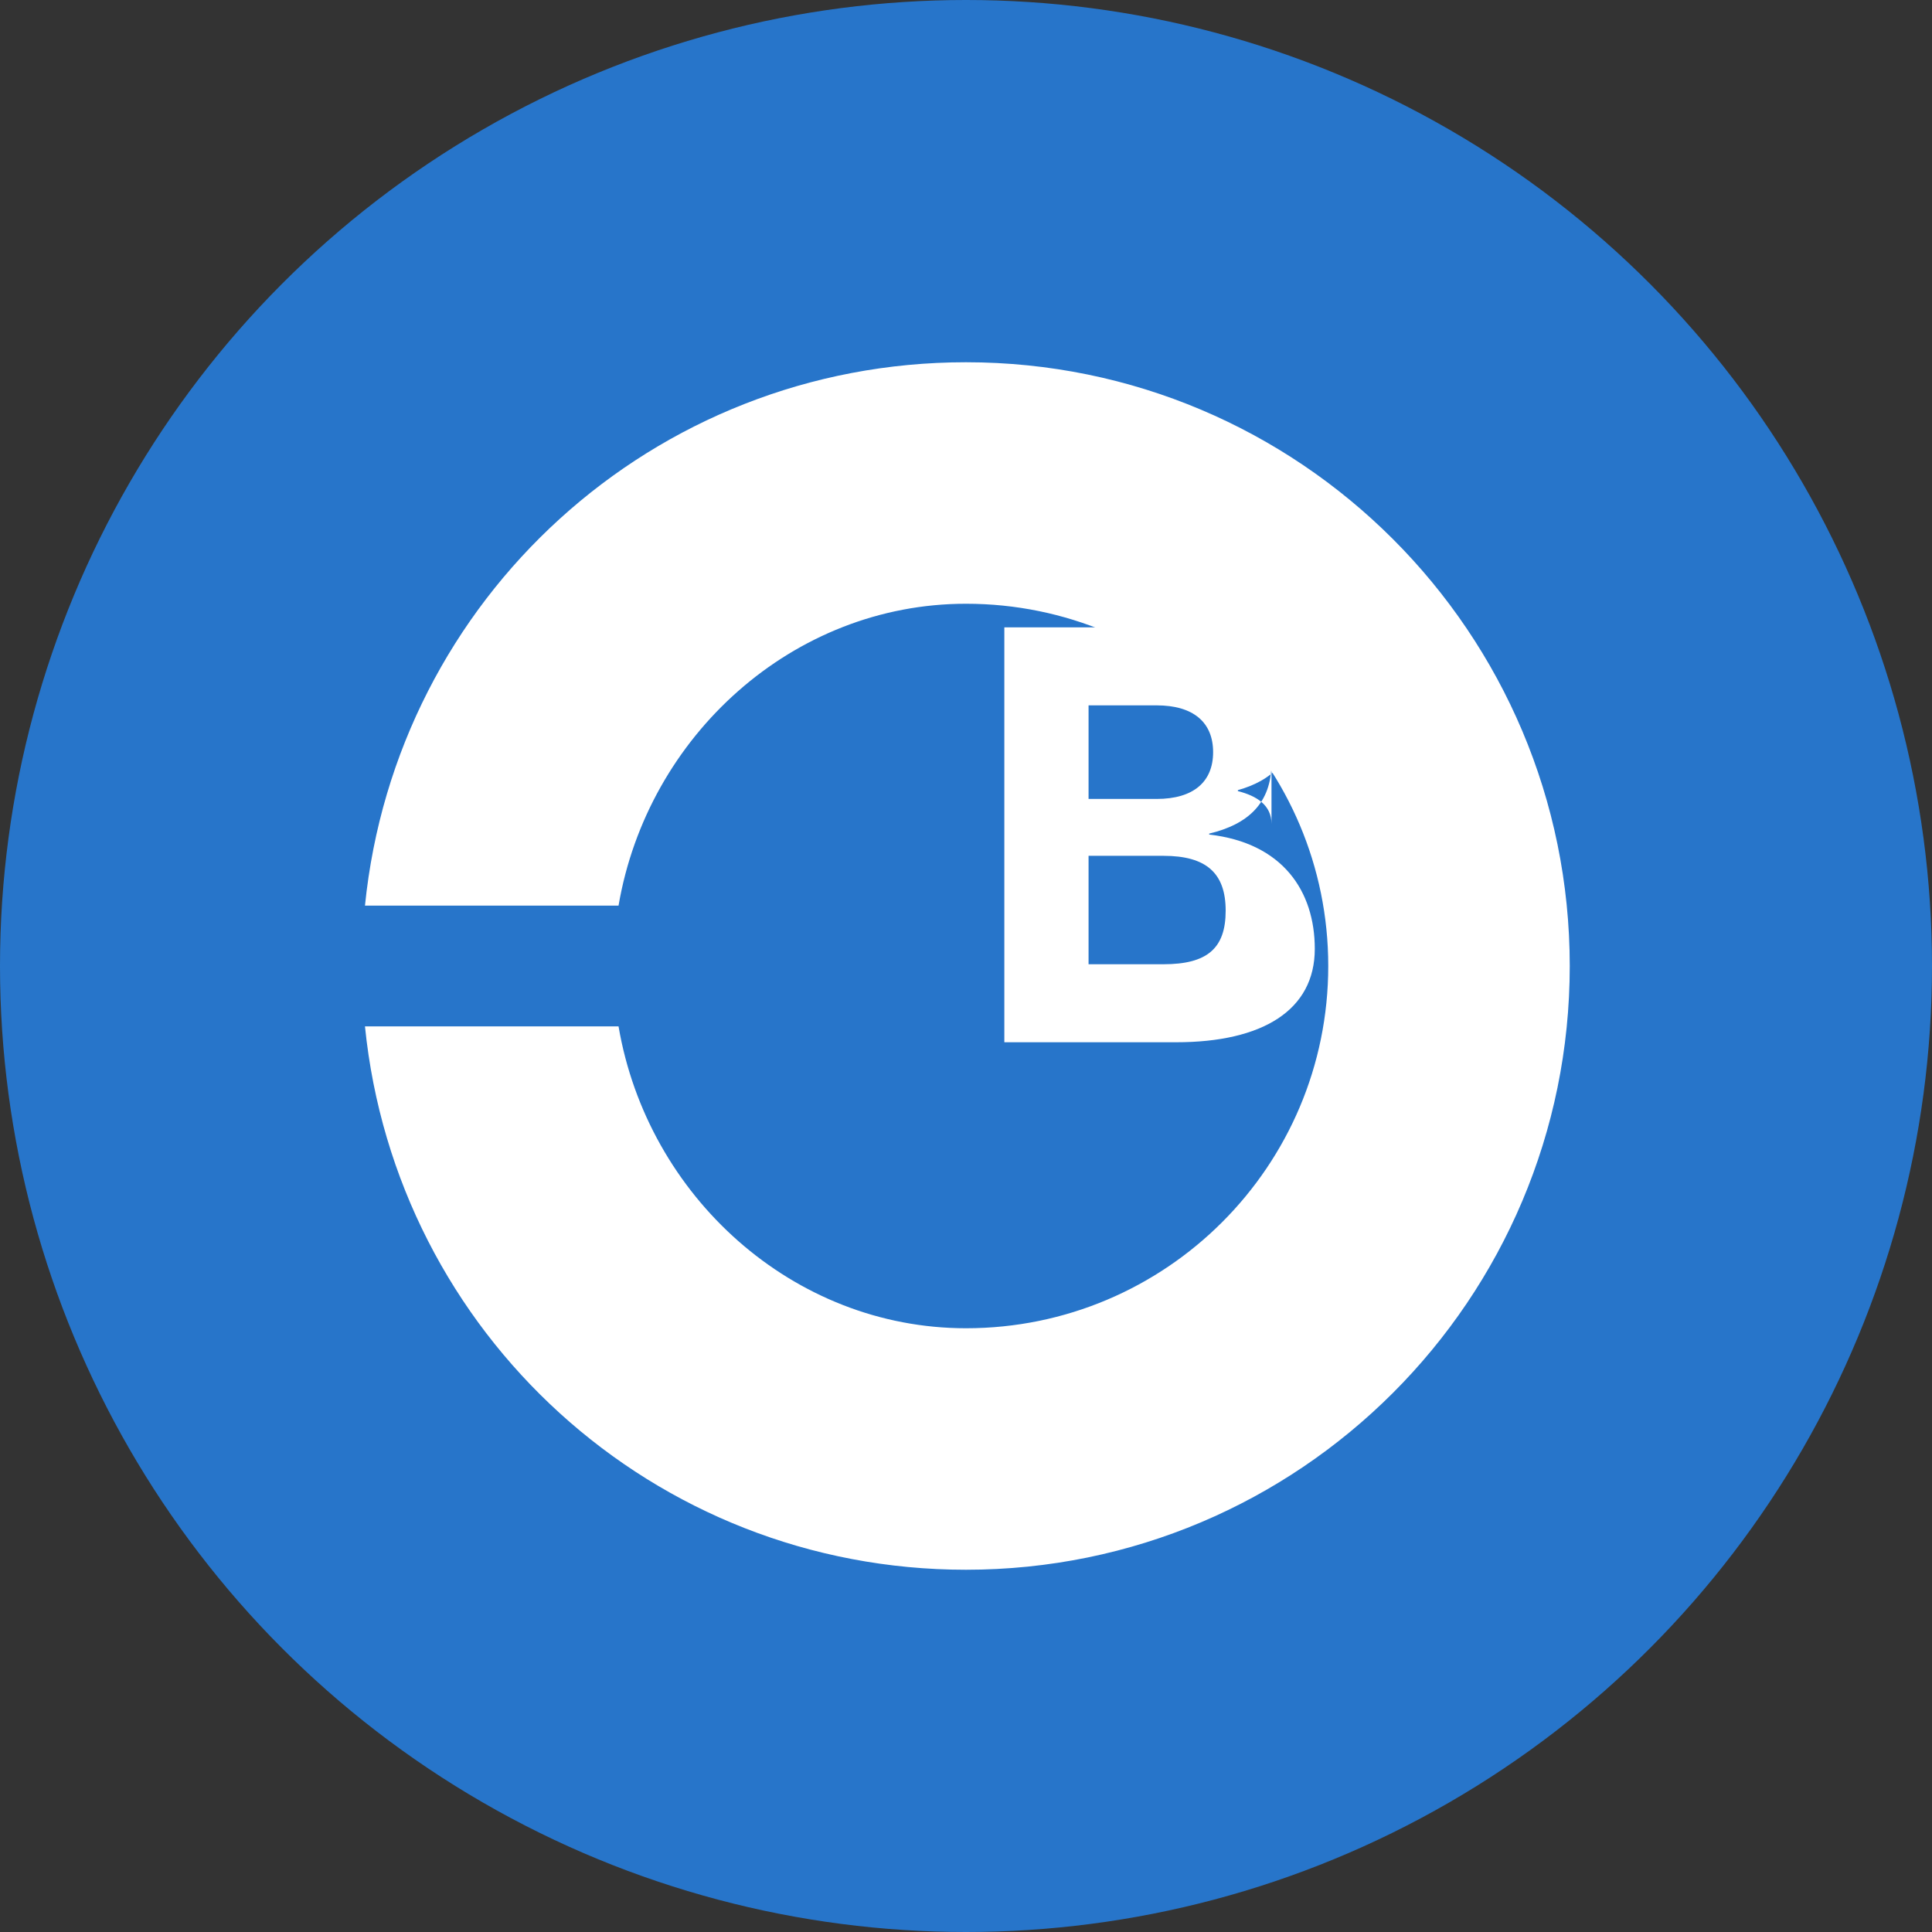 <svg xmlns="http://www.w3.org/2000/svg" viewBox="0 0 32 32" fill="none">
  <rect x="0" y="0" width="32" height="32" fill="#333333" stroke="none"/>
  <circle cx="16" cy="16" r="16" fill="#2775CA"/>
  <path d="M16 25C21.075 25 25.185 20.89 25.185 15.815C25.185 10.74 21.075 6.63 16 6.63C10.925 6.63 6.815 10.74 6.815 15.815C6.815 20.89 10.925 25 16 25Z" fill="#2775CA"/>
  <path d="M21.06 13.645C21.06 13.334 20.813 13.182 20.503 13.103V13.087C21.047 12.935 21.466 12.594 21.466 11.847C21.466 10.869 20.654 10.391 19.342 10.391H16.635V17.263H19.481C20.912 17.263 21.777 16.732 21.777 15.716C21.777 14.762 21.247 13.962 20.028 13.823V13.807C20.667 13.655 21.06 13.305 21.06 12.637V13.645ZM18.03 11.683H19.157C19.769 11.683 20.093 11.967 20.093 12.458C20.093 12.949 19.769 13.233 19.157 13.233H18.03V11.683ZM18.03 15.971V14.175H19.27C19.977 14.175 20.301 14.458 20.301 15.084C20.301 15.71 19.993 15.971 19.27 15.971H18.03Z" fill="white"/>
  <path d="M16 26C21.523 26 26 21.523 26 16C26 10.477 21.523 6 16 6C10.819 6 6.56 9.912 6.045 15H10.245C10.725 12.187 13.134 10 16 10C19.314 10 22 12.686 22 16C22 19.314 19.314 22 16 22C13.134 22 10.725 19.814 10.245 17H6.045C6.56 22.088 10.819 26 16 26Z" fill="white"/>
</svg> 